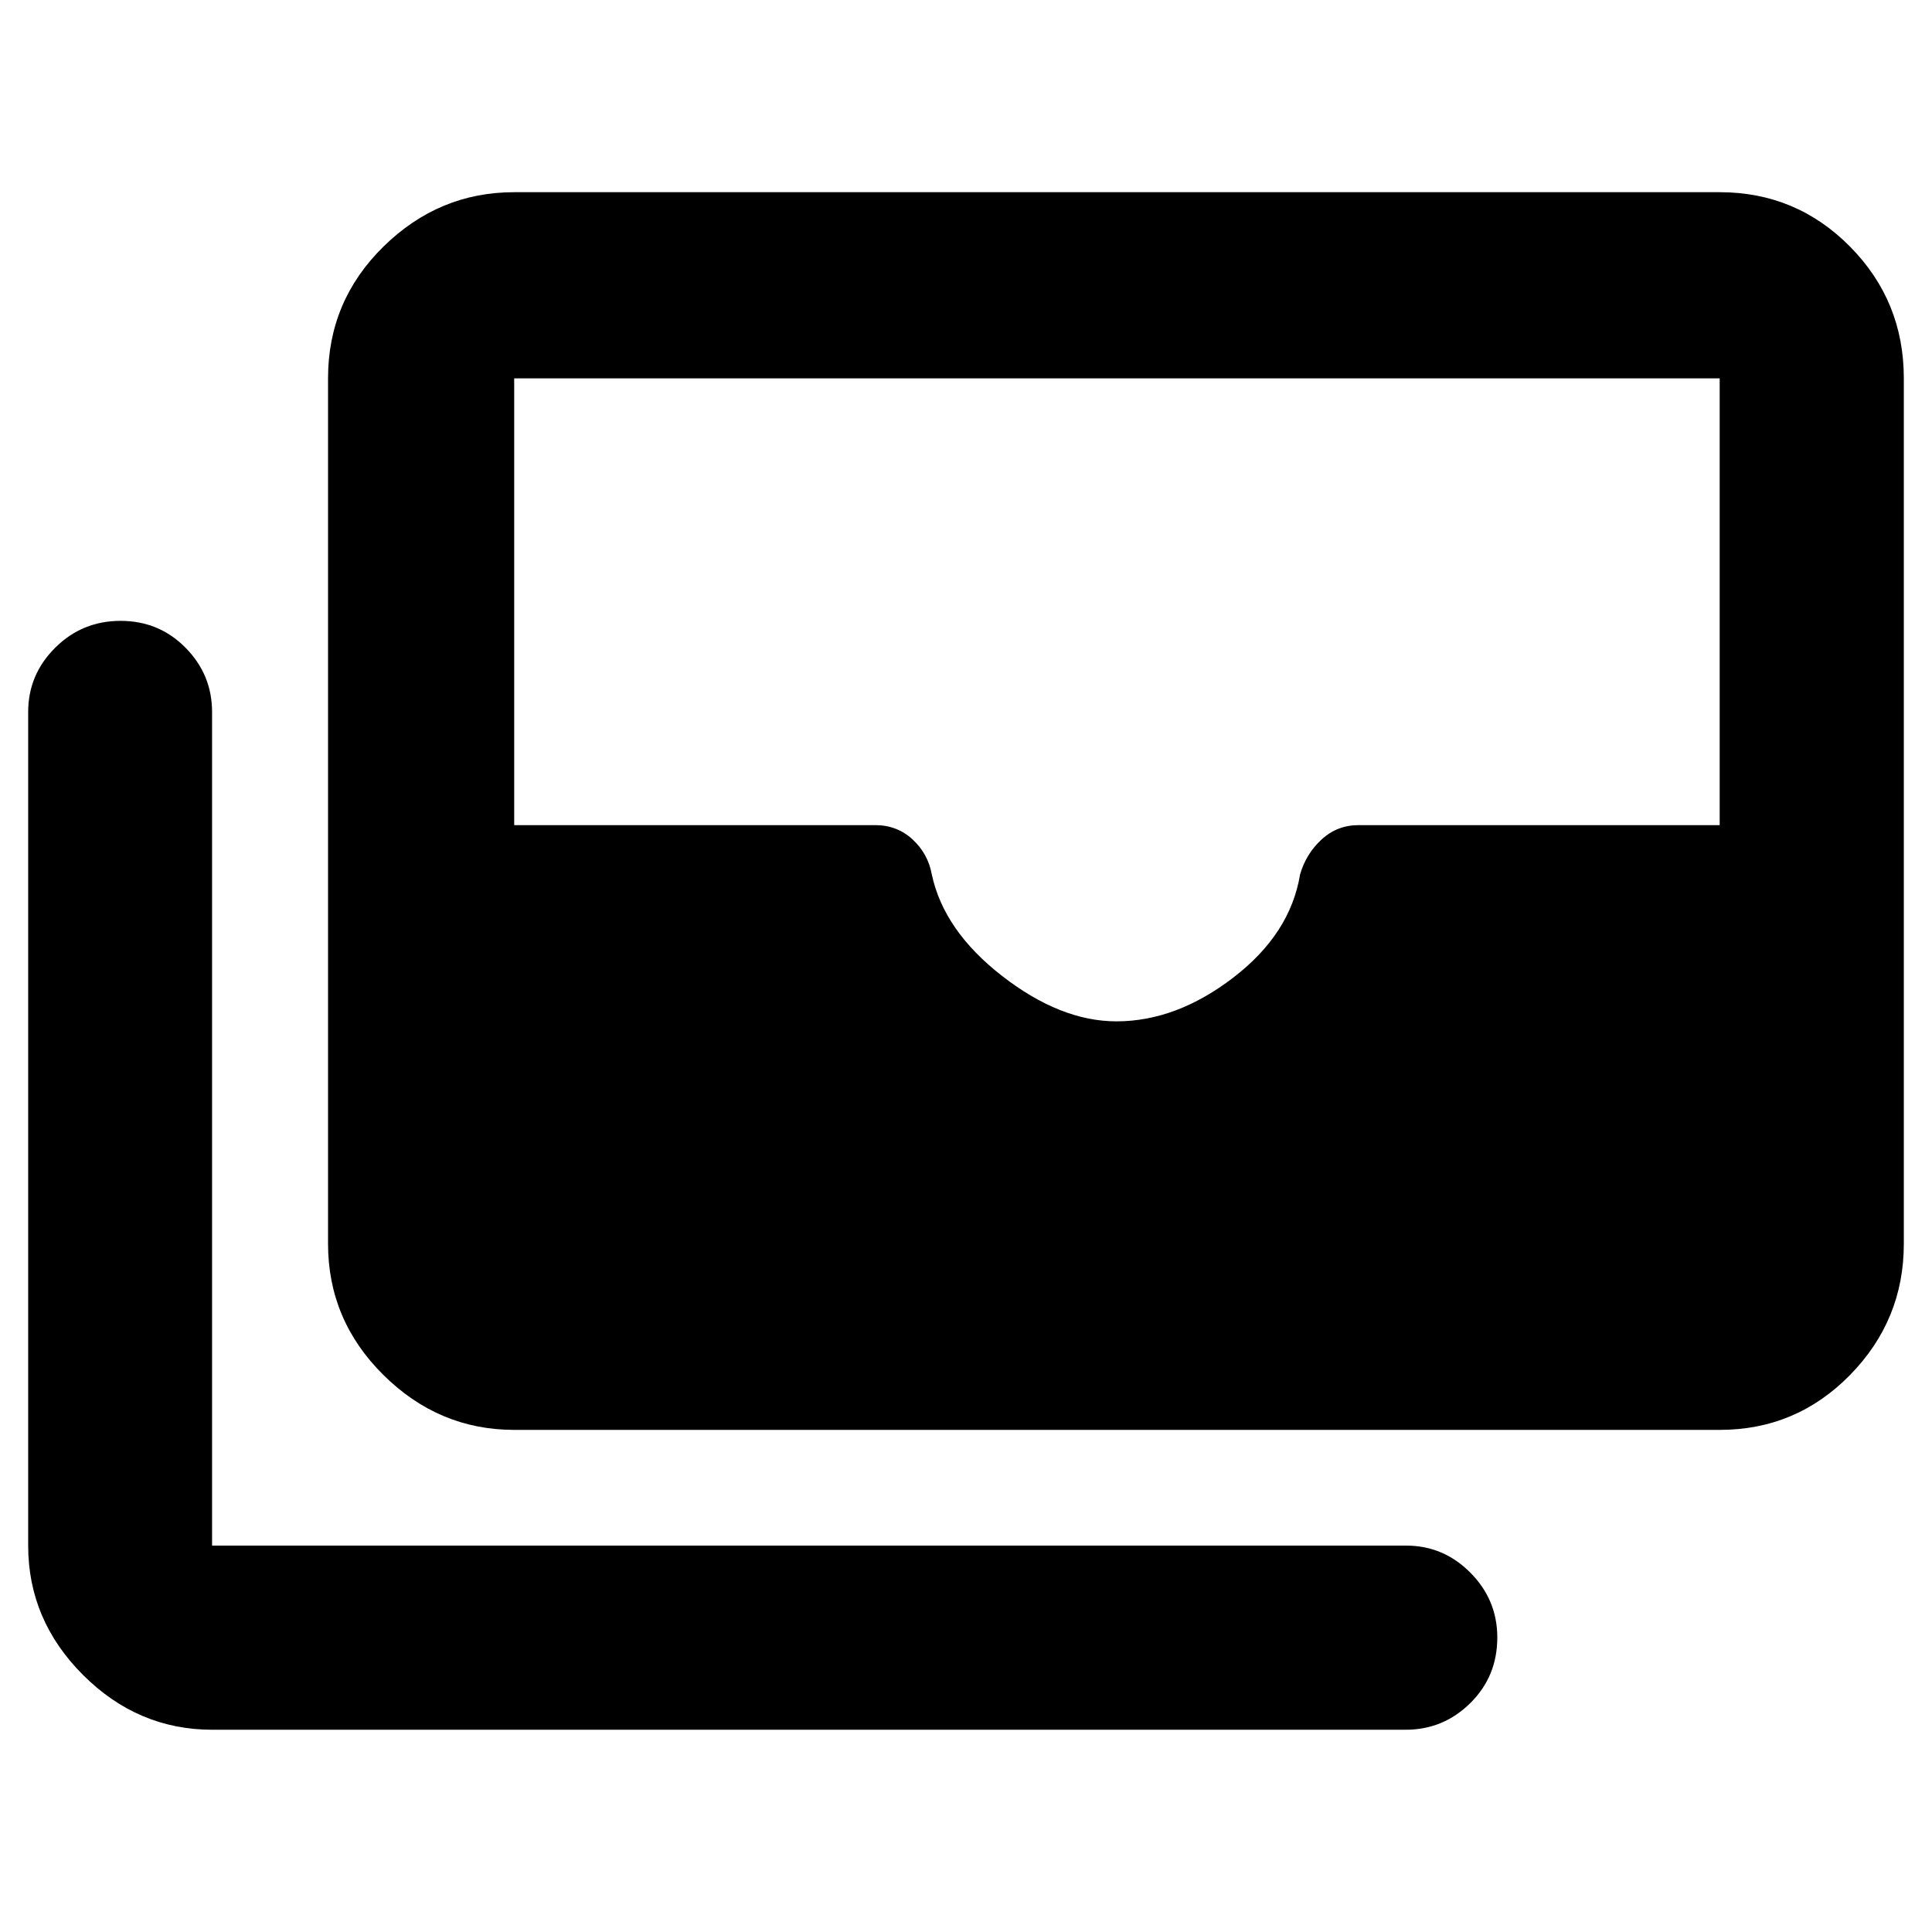 <svg xmlns="http://www.w3.org/2000/svg" height="48" viewBox="0 -960 960 960" width="48"><path d="M255.5-249.5q-37.431 0-64.966-27.266Q163-304.031 163-342v-430q0-38.431 27.534-65.466Q218.069-864.5 255.5-864.5h599q38.019 0 64.759 27.034Q946-810.431 946-772v430q0 37.969-26.741 65.234Q892.519-249.5 854.5-249.5h-599Zm299.25-203q29.75 0 58.08-21.75T646-525.5q2.971-10.28 10.705-17.39 7.734-7.11 18.369-7.11H854.5v-222h-599v222h179.335q10.93 0 18.618 7.11 7.688 7.11 9.547 17.39 6 28 35 50.5t56.75 22.5Zm-449.25 352q-37.019 0-64.26-27.241Q14-154.981 14-192v-414.208q0-18.587 13.425-31.939 13.426-13.353 32.5-13.353 19.075 0 32.264 13.353 13.188 13.352 13.188 31.939V-192h593.344q18.529 0 31.904 13.463T744-146.325q0 19.325-13.412 32.575-13.413 13.25-32.088 13.25h-593Z"/></svg>